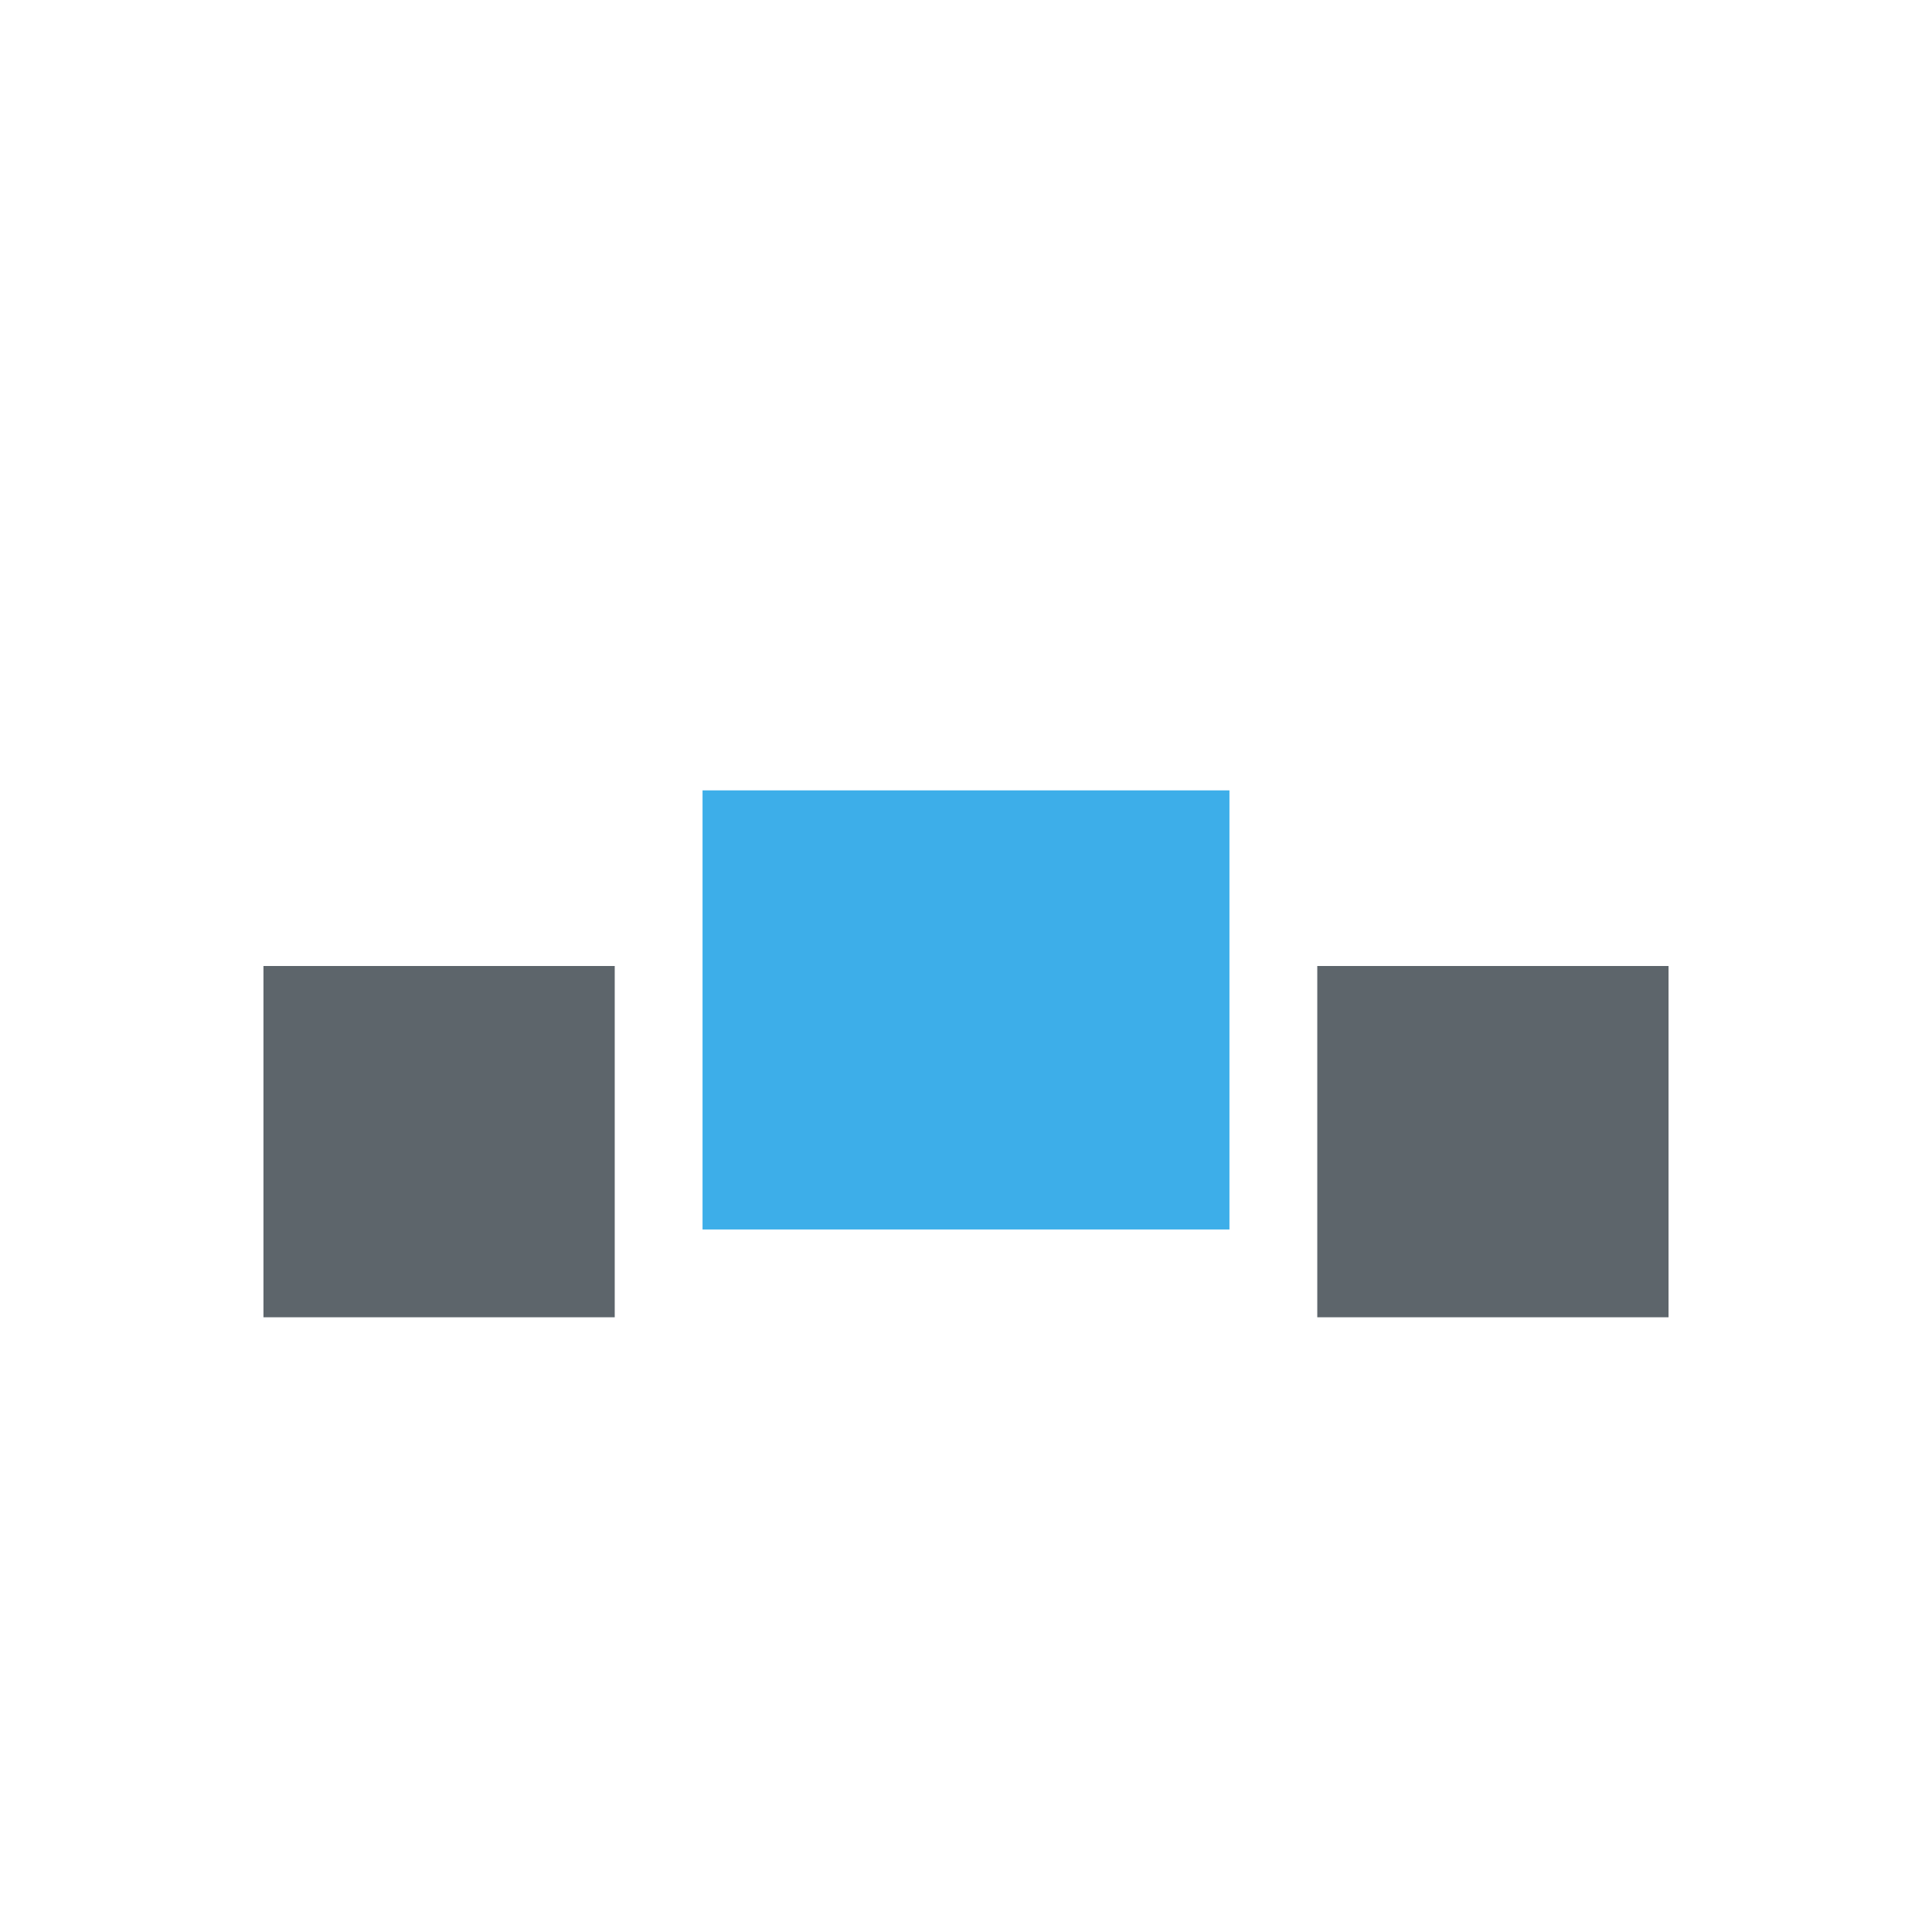 <svg xmlns="http://www.w3.org/2000/svg" viewBox="0 0 22 22"><path d="M3 11v4h4v-4H3zm12 0v4h4v-4h-4z" fill="currentColor" color="#5d656b"/><path d="M8 9v5h6V9H8z" fill="currentColor" color="#3daee9"/></svg>